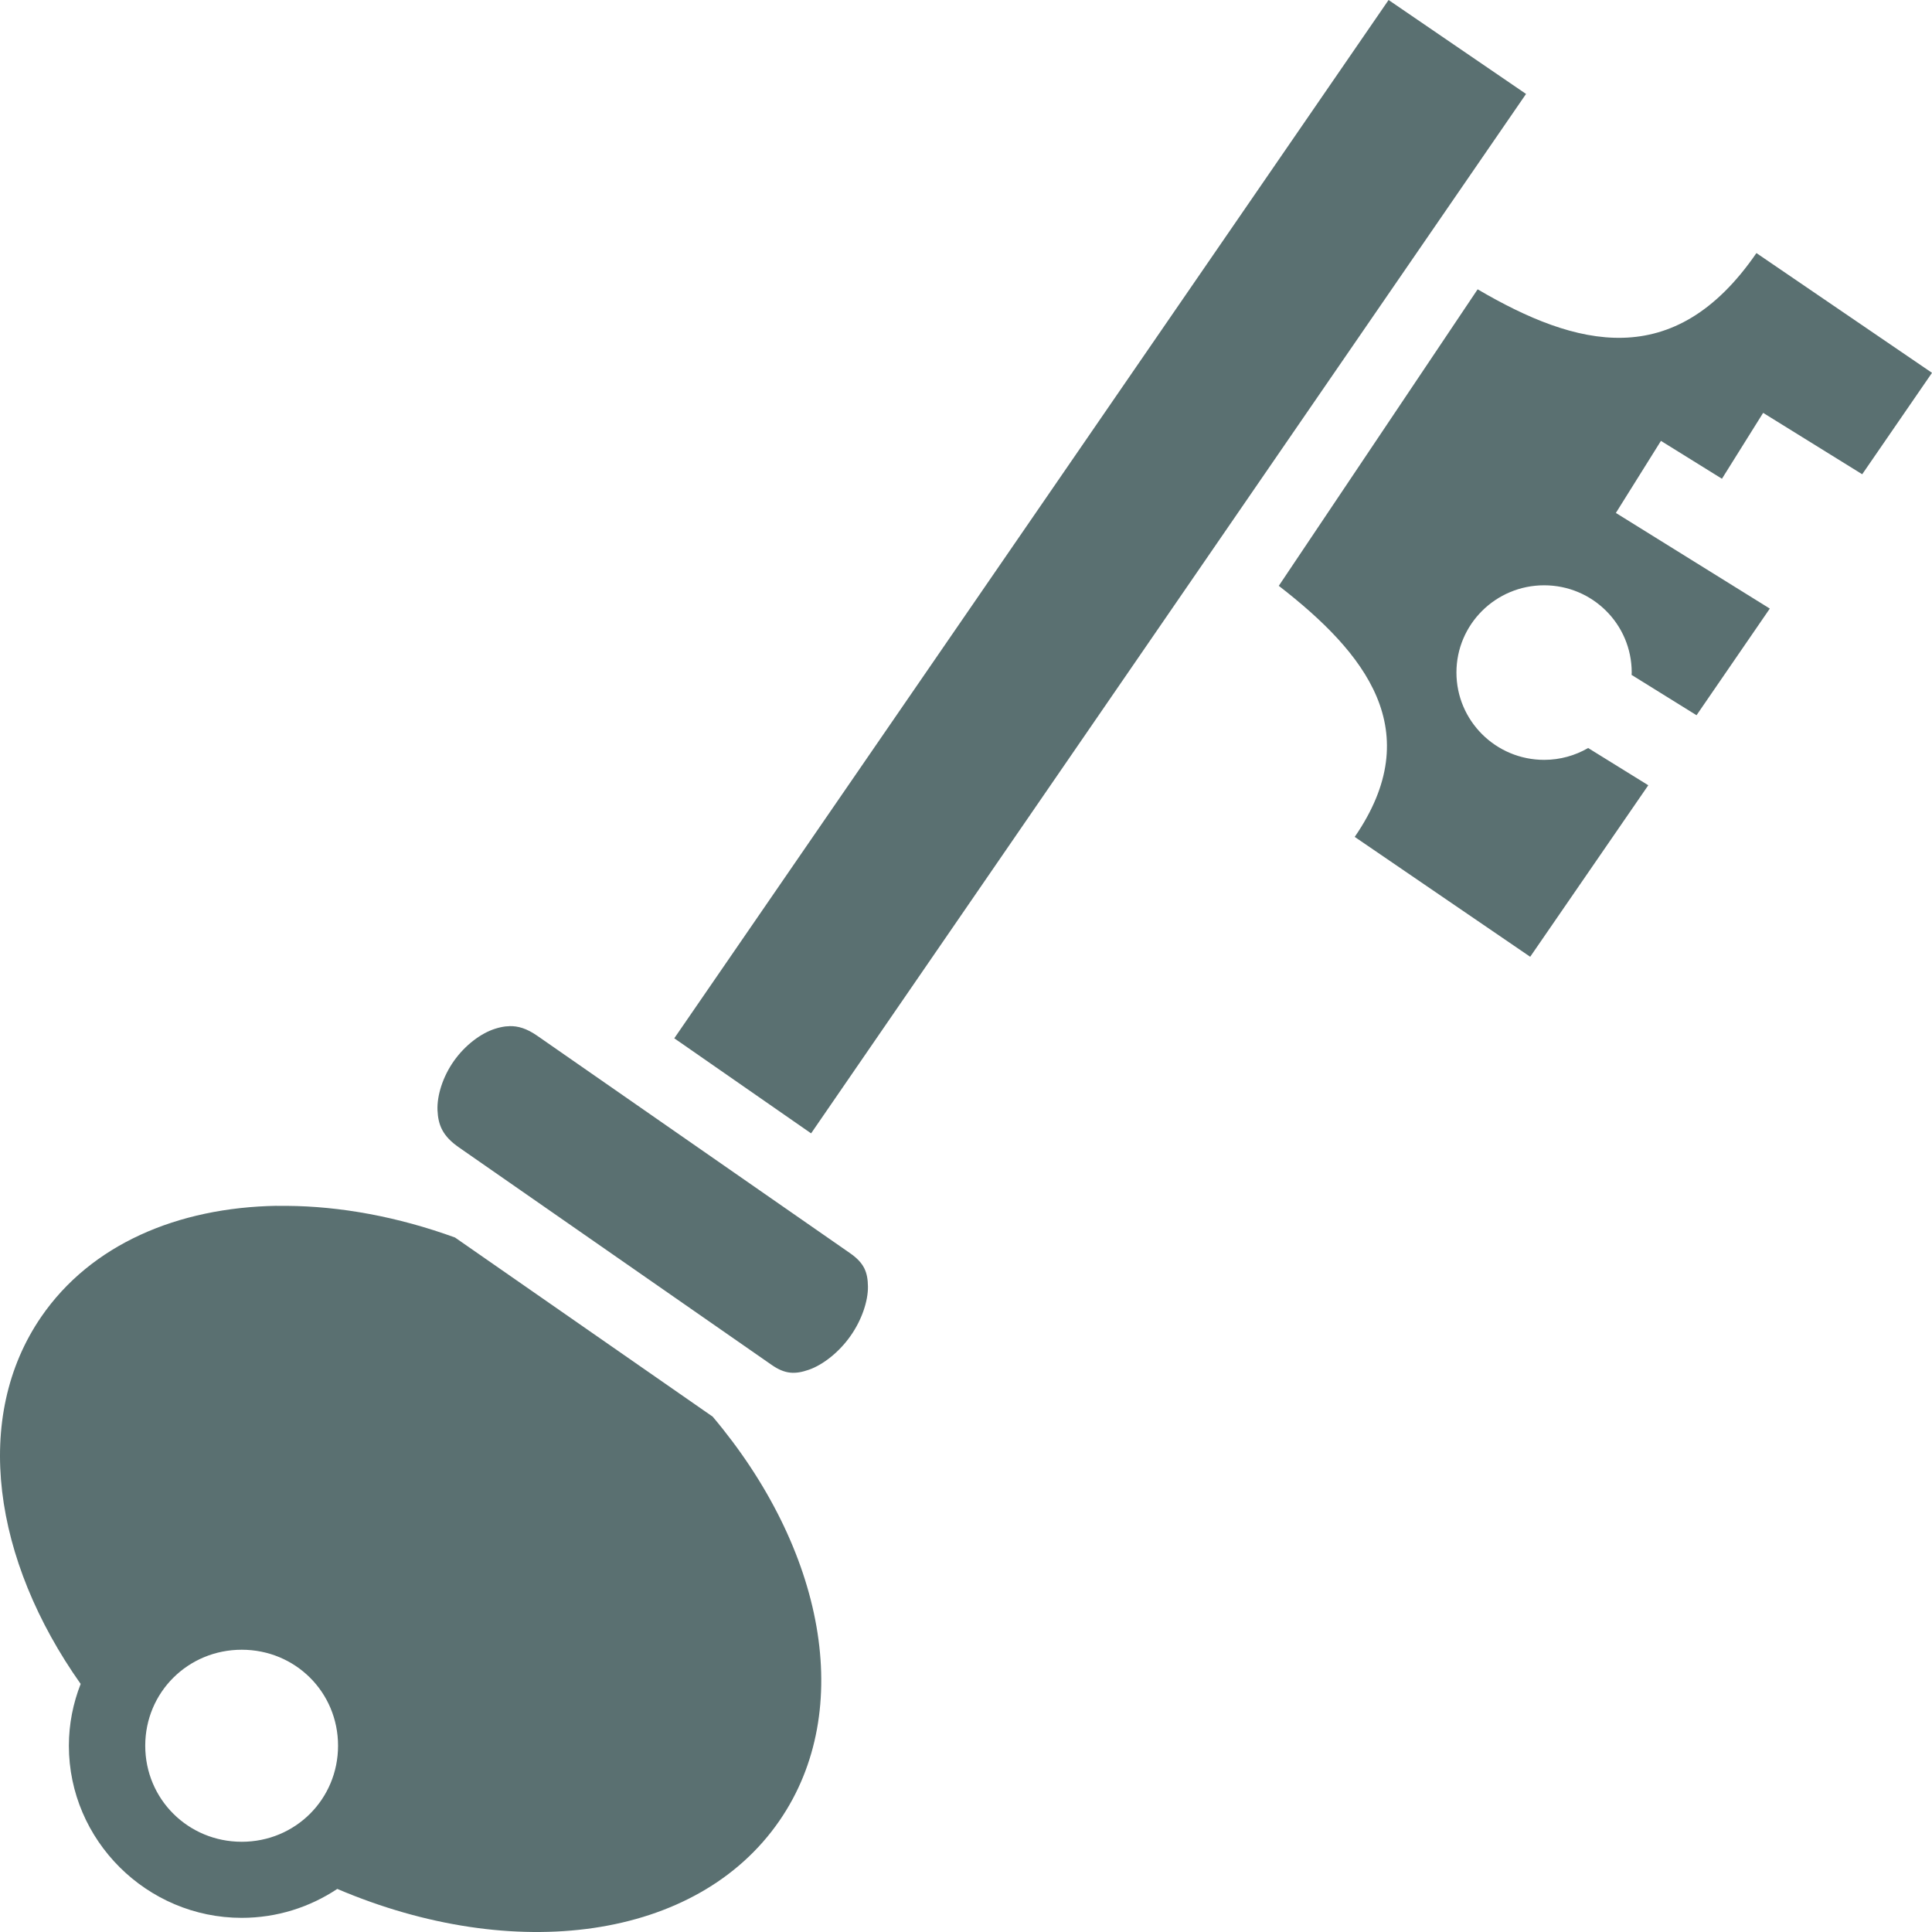 <svg width="40" height="40" viewBox="0 0 40 40" fill="none" xmlns="http://www.w3.org/2000/svg">
<path d="M28.749 0L13.96 21.497L14.089 21.586L16.793 23.465L31.595 1.945L28.749 0ZM36.364 5.241C34.659 7.719 32.633 7.186 30.593 5.99L26.476 12.129C28.275 13.523 29.559 15.131 28.048 17.327L31.681 19.809L34.126 16.258L32.881 15.487C32.613 15.642 32.302 15.732 31.97 15.732C30.968 15.732 30.154 14.922 30.154 13.924C30.154 12.925 30.968 12.118 31.97 12.118C32.972 12.118 33.783 12.925 33.783 13.924C33.783 13.94 33.781 13.957 33.78 13.973L35.125 14.808L36.642 12.6L33.455 10.62L34.388 9.128L35.651 9.912L36.504 8.548L38.555 9.819L40 7.719L36.364 5.239V5.241ZM10.546 21.246C10.519 21.247 10.492 21.248 10.466 21.251C10.396 21.26 10.327 21.275 10.252 21.299C9.955 21.392 9.627 21.641 9.397 21.967C9.167 22.293 9.045 22.682 9.058 22.988C9.072 23.295 9.165 23.522 9.502 23.756L15.978 28.26C16.256 28.453 16.463 28.458 16.75 28.358C17.037 28.257 17.369 27.999 17.605 27.665C17.842 27.332 17.973 26.936 17.97 26.639C17.966 26.341 17.894 26.151 17.6 25.946L11.121 21.443C10.906 21.294 10.727 21.24 10.546 21.245V21.246ZM5.731 24.965C3.672 25 1.884 25.767 0.856 27.26C-0.577 29.344 -0.147 32.293 1.67 34.864C1.514 35.262 1.426 35.693 1.426 36.144C1.426 38.101 3.039 39.707 5.004 39.707C5.734 39.707 6.415 39.486 6.983 39.108C10.637 40.665 14.43 40.178 16.139 37.694C17.72 35.397 17.059 32.059 14.755 29.33L9.42 25.621C8.235 25.191 7.047 24.973 5.932 24.966C5.865 24.966 5.798 24.965 5.731 24.966V24.965ZM5.005 34.156C6.116 34.156 6.999 35.036 6.999 36.143C6.999 37.249 6.116 38.132 5.005 38.132C3.894 38.132 3.007 37.249 3.007 36.143C3.007 35.036 3.894 34.156 5.005 34.156Z" fill="#5A7071"/>
</svg>
